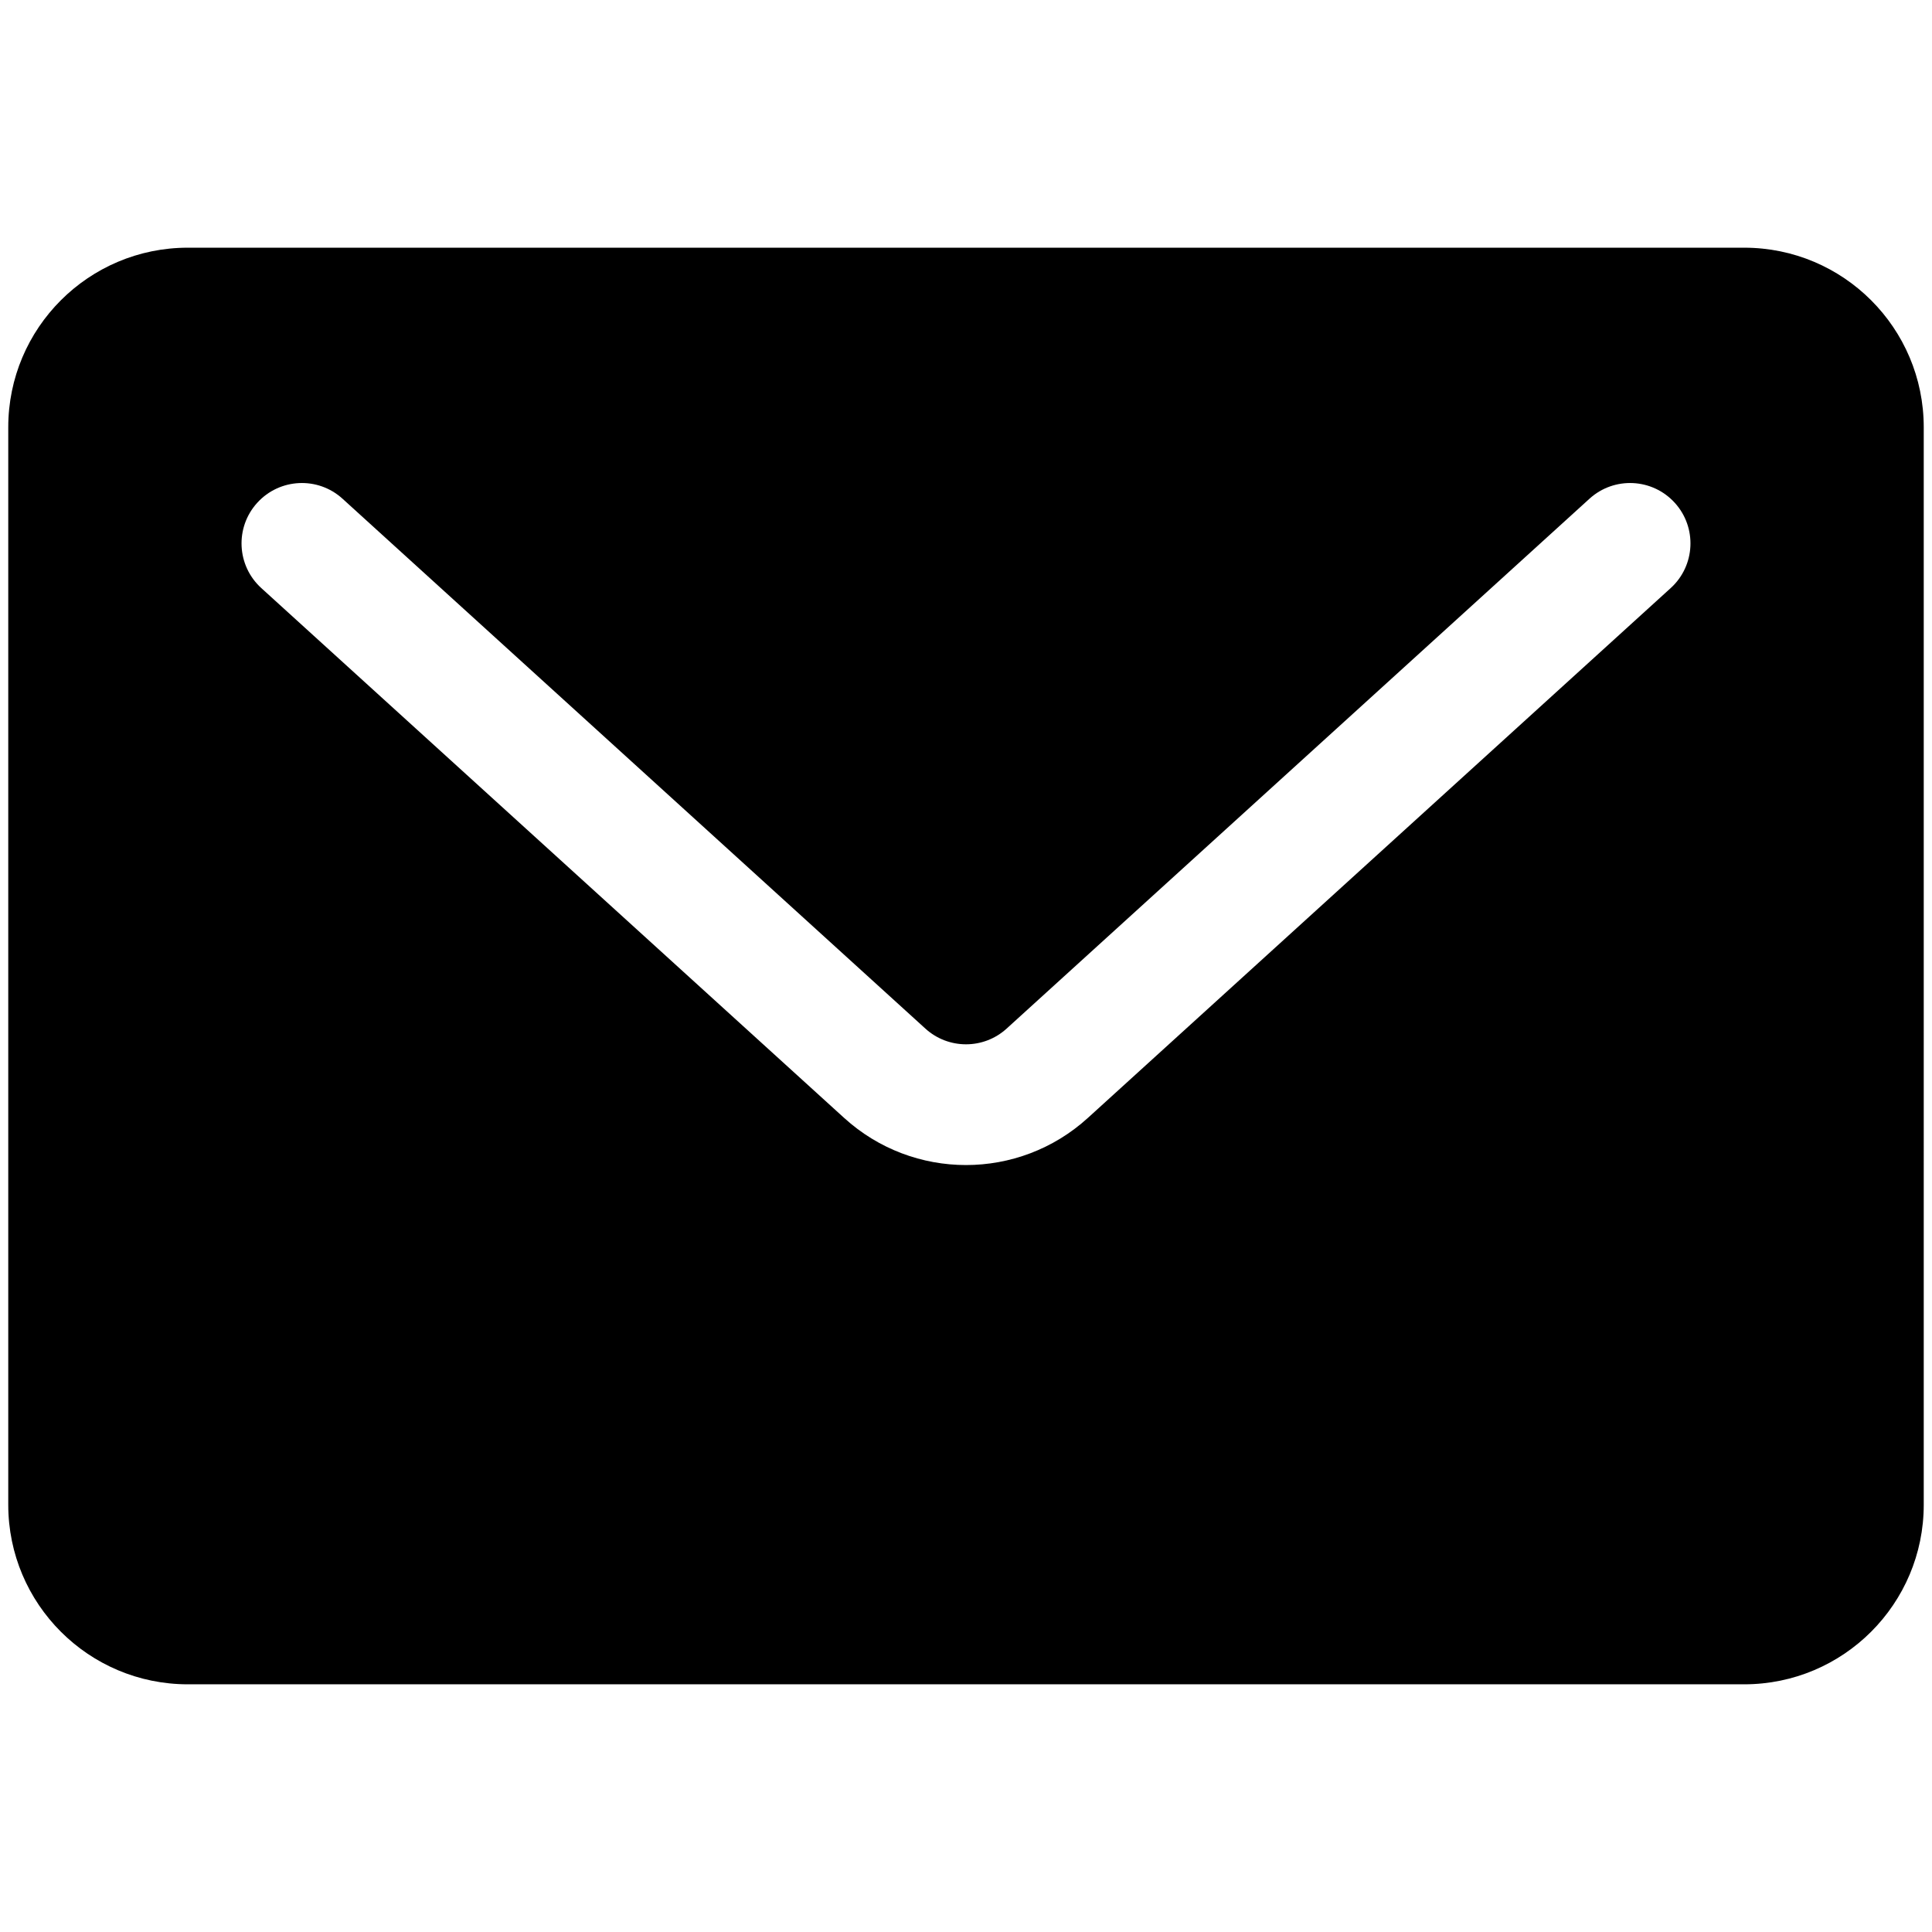 <?xml version="1.0" standalone="no"?><!DOCTYPE svg PUBLIC "-//W3C//DTD SVG 1.1//EN" "http://www.w3.org/Graphics/SVG/1.1/DTD/svg11.dtd"><svg t="1581139882007" class="icon" viewBox="0 0 1024 1024" version="1.1" xmlns="http://www.w3.org/2000/svg" p-id="5557" xmlns:xlink="http://www.w3.org/1999/xlink" width="200" height="200"><defs><style type="text/css"></style></defs><path d="M924.445 131.282H99.555c-52.566 0-95.18 42.614-95.18 95.18v571.078c0 52.566 42.614 95.18 95.18 95.18h824.889c52.566 0 95.18-42.614 95.18-95.18V226.461c0-52.565-42.614-95.179-95.18-95.179z m-38.937 180.406L576.574 592.536c-36.615 33.286-92.532 33.286-129.147 0L138.492 311.688c-13.077-11.888-14.04-32.126-2.152-45.201 11.888-13.077 32.125-14.041 45.201-2.153l308.934 280.849c12.205 11.096 30.843 11.096 43.048 0L842.458 264.333c13.076-11.888 33.314-10.924 45.201 2.153 11.888 13.076 10.924 33.314-2.152 45.201z" p-id="5558"></path></svg>